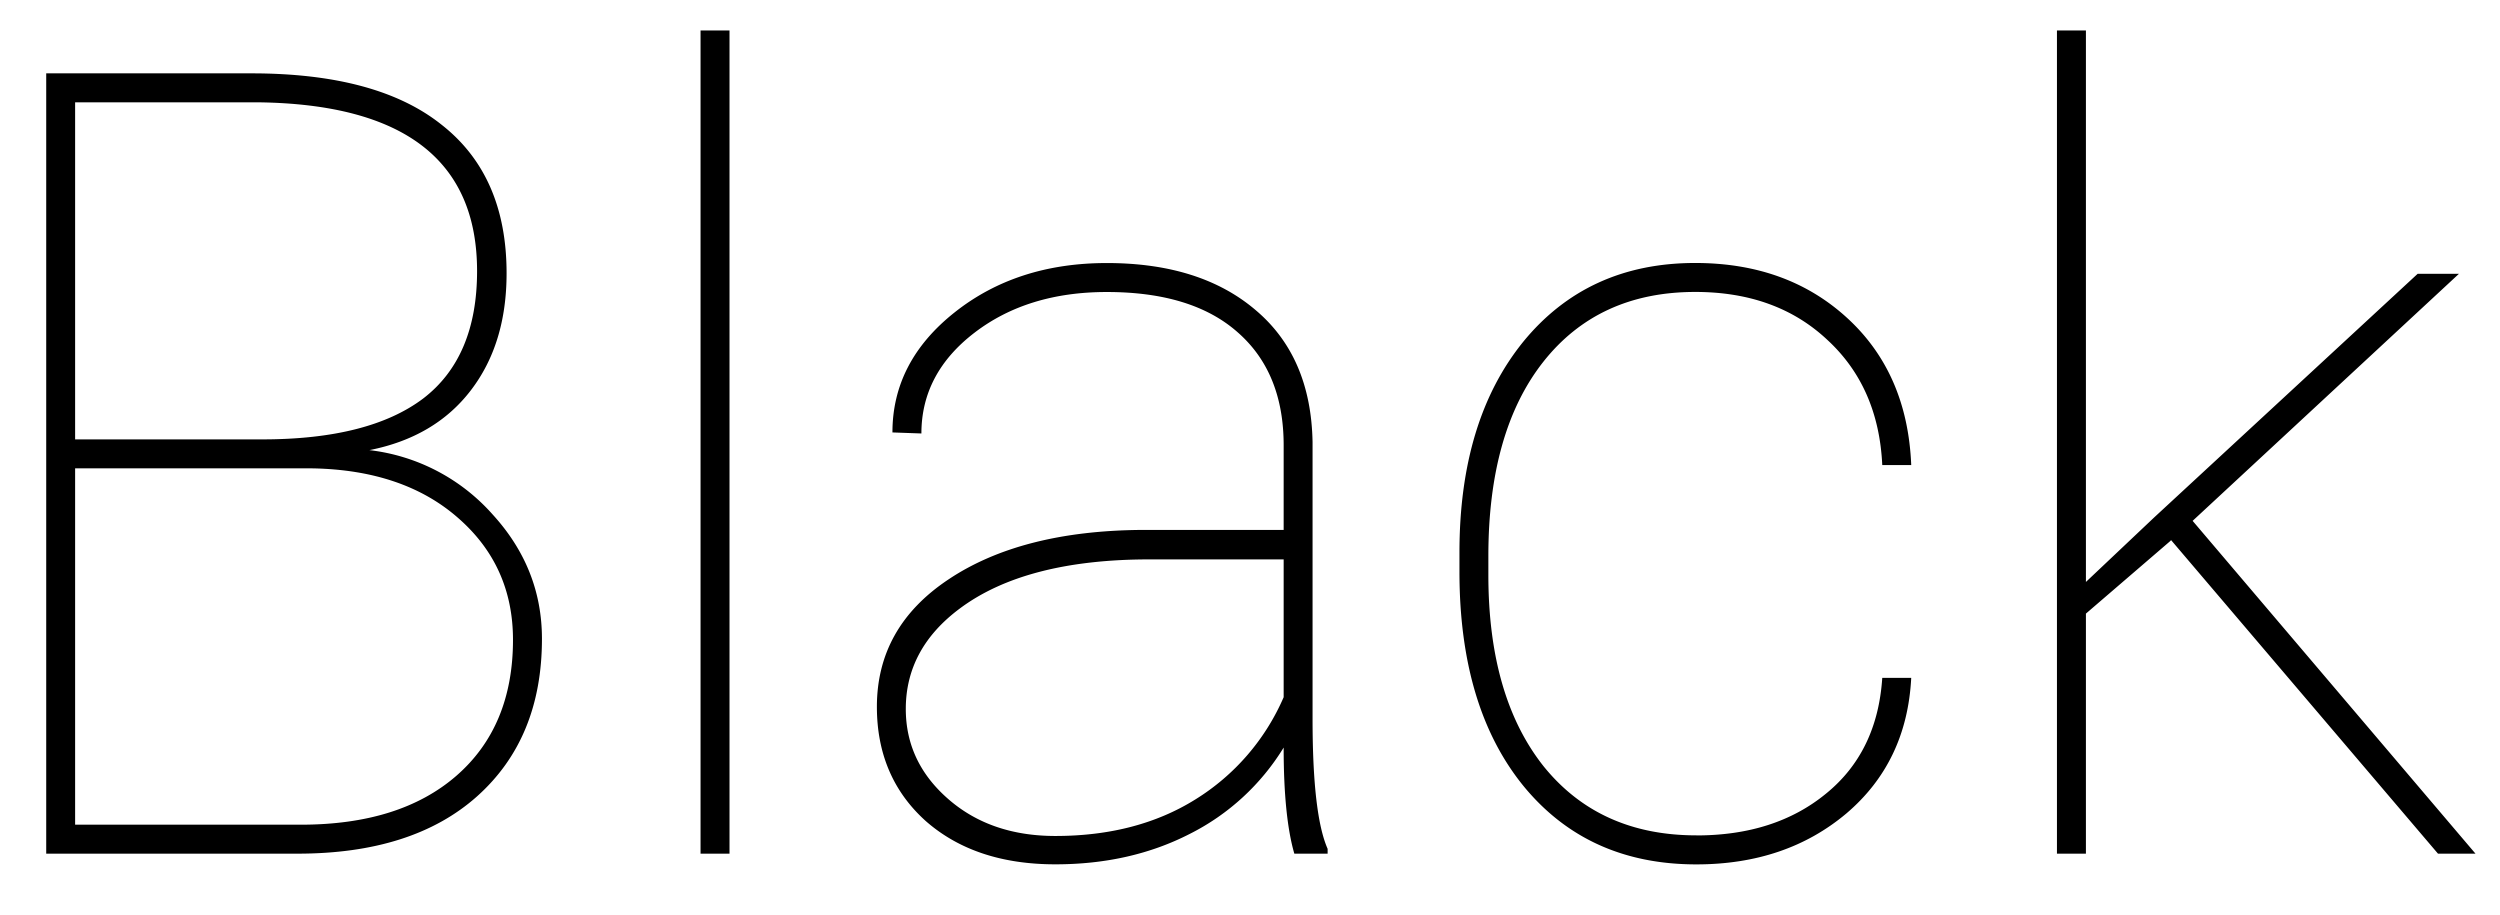 <svg width="41" height="15" viewBox="0 0 41 15" fill="none" xmlns="http://www.w3.org/2000/svg"><path d="M.758 14V1.203h3.366c1.377 0 2.417.281 3.12.844.71.557 1.064 1.368 1.064 2.434 0 .774-.197 1.415-.59 1.925-.392.51-.946.835-1.66.976a3.194 3.194 0 012.021 1.055c.54.591.809 1.271.809 2.039 0 1.09-.355 1.95-1.064 2.584-.703.627-1.684.94-2.944.94H.758zm.474-6.32v5.845h3.7c1.085 0 1.934-.266 2.55-.8.62-.538.931-1.283.931-2.232 0-.808-.299-1.473-.896-1.995-.598-.527-1.398-.8-2.4-.817H1.232zm0-.474H4.3c1.166 0 2.045-.223 2.637-.668.591-.451.887-1.148.887-2.092 0-1.816-1.198-2.739-3.595-2.768H1.232v5.528zM11.964 14h-.475V.5h.475V14zm9.263 0c-.117-.404-.175-.984-.175-1.74a3.815 3.815 0 01-1.538 1.415c-.65.334-1.386.5-2.206.5-.88 0-1.588-.237-2.127-.711-.533-.48-.8-1.105-.8-1.872 0-.873.392-1.57 1.178-2.092.79-.527 1.84-.797 3.146-.809h2.347V7.303c0-.797-.252-1.415-.756-1.855-.498-.44-1.213-.659-2.145-.659-.867 0-1.59.223-2.17.668-.58.445-.87.996-.87 1.652l-.475-.017c0-.774.34-1.43 1.02-1.969.679-.539 1.511-.809 2.495-.809 1.026 0 1.84.258 2.444.774.603.51.914 1.23.931 2.162v4.544c0 1.043.082 1.752.247 2.127V14h-.546zm-3.92-.29c.891 0 1.656-.2 2.295-.598a3.694 3.694 0 001.45-1.678v-2.26h-2.197c-1.36 0-2.4.27-3.12.81-.587.439-.88.987-.88 1.643 0 .58.232 1.072.695 1.476.463.405 1.049.607 1.758.607zm10.512-.009c.862 0 1.57-.228 2.127-.685.563-.457.87-1.09.923-1.899h.475c-.047.92-.402 1.661-1.064 2.224-.662.557-1.482.835-2.46.835-1.19 0-2.136-.43-2.84-1.292-.697-.861-1.045-2.03-1.045-3.507V9.06c0-1.442.348-2.593 1.046-3.455.703-.86 1.643-1.292 2.82-1.292 1.009 0 1.84.302 2.497.906.656.603 1.005 1.406 1.046 2.408h-.475c-.04-.856-.343-1.541-.905-2.057-.557-.521-1.277-.782-2.162-.782-1.06 0-1.893.384-2.496 1.151-.598.762-.897 1.823-.897 3.182v.308c0 1.33.302 2.376.905 3.137.61.756 1.445 1.134 2.505 1.134zm7.787-4.843l-.017.018-1.38 1.187V14h-.475V.5h.475v9.044l1.116-1.055L39.65 4.49h.677l-4.368 4.052L40.598 14h-.615l-4.377-5.142z" fill="#000"/></svg>